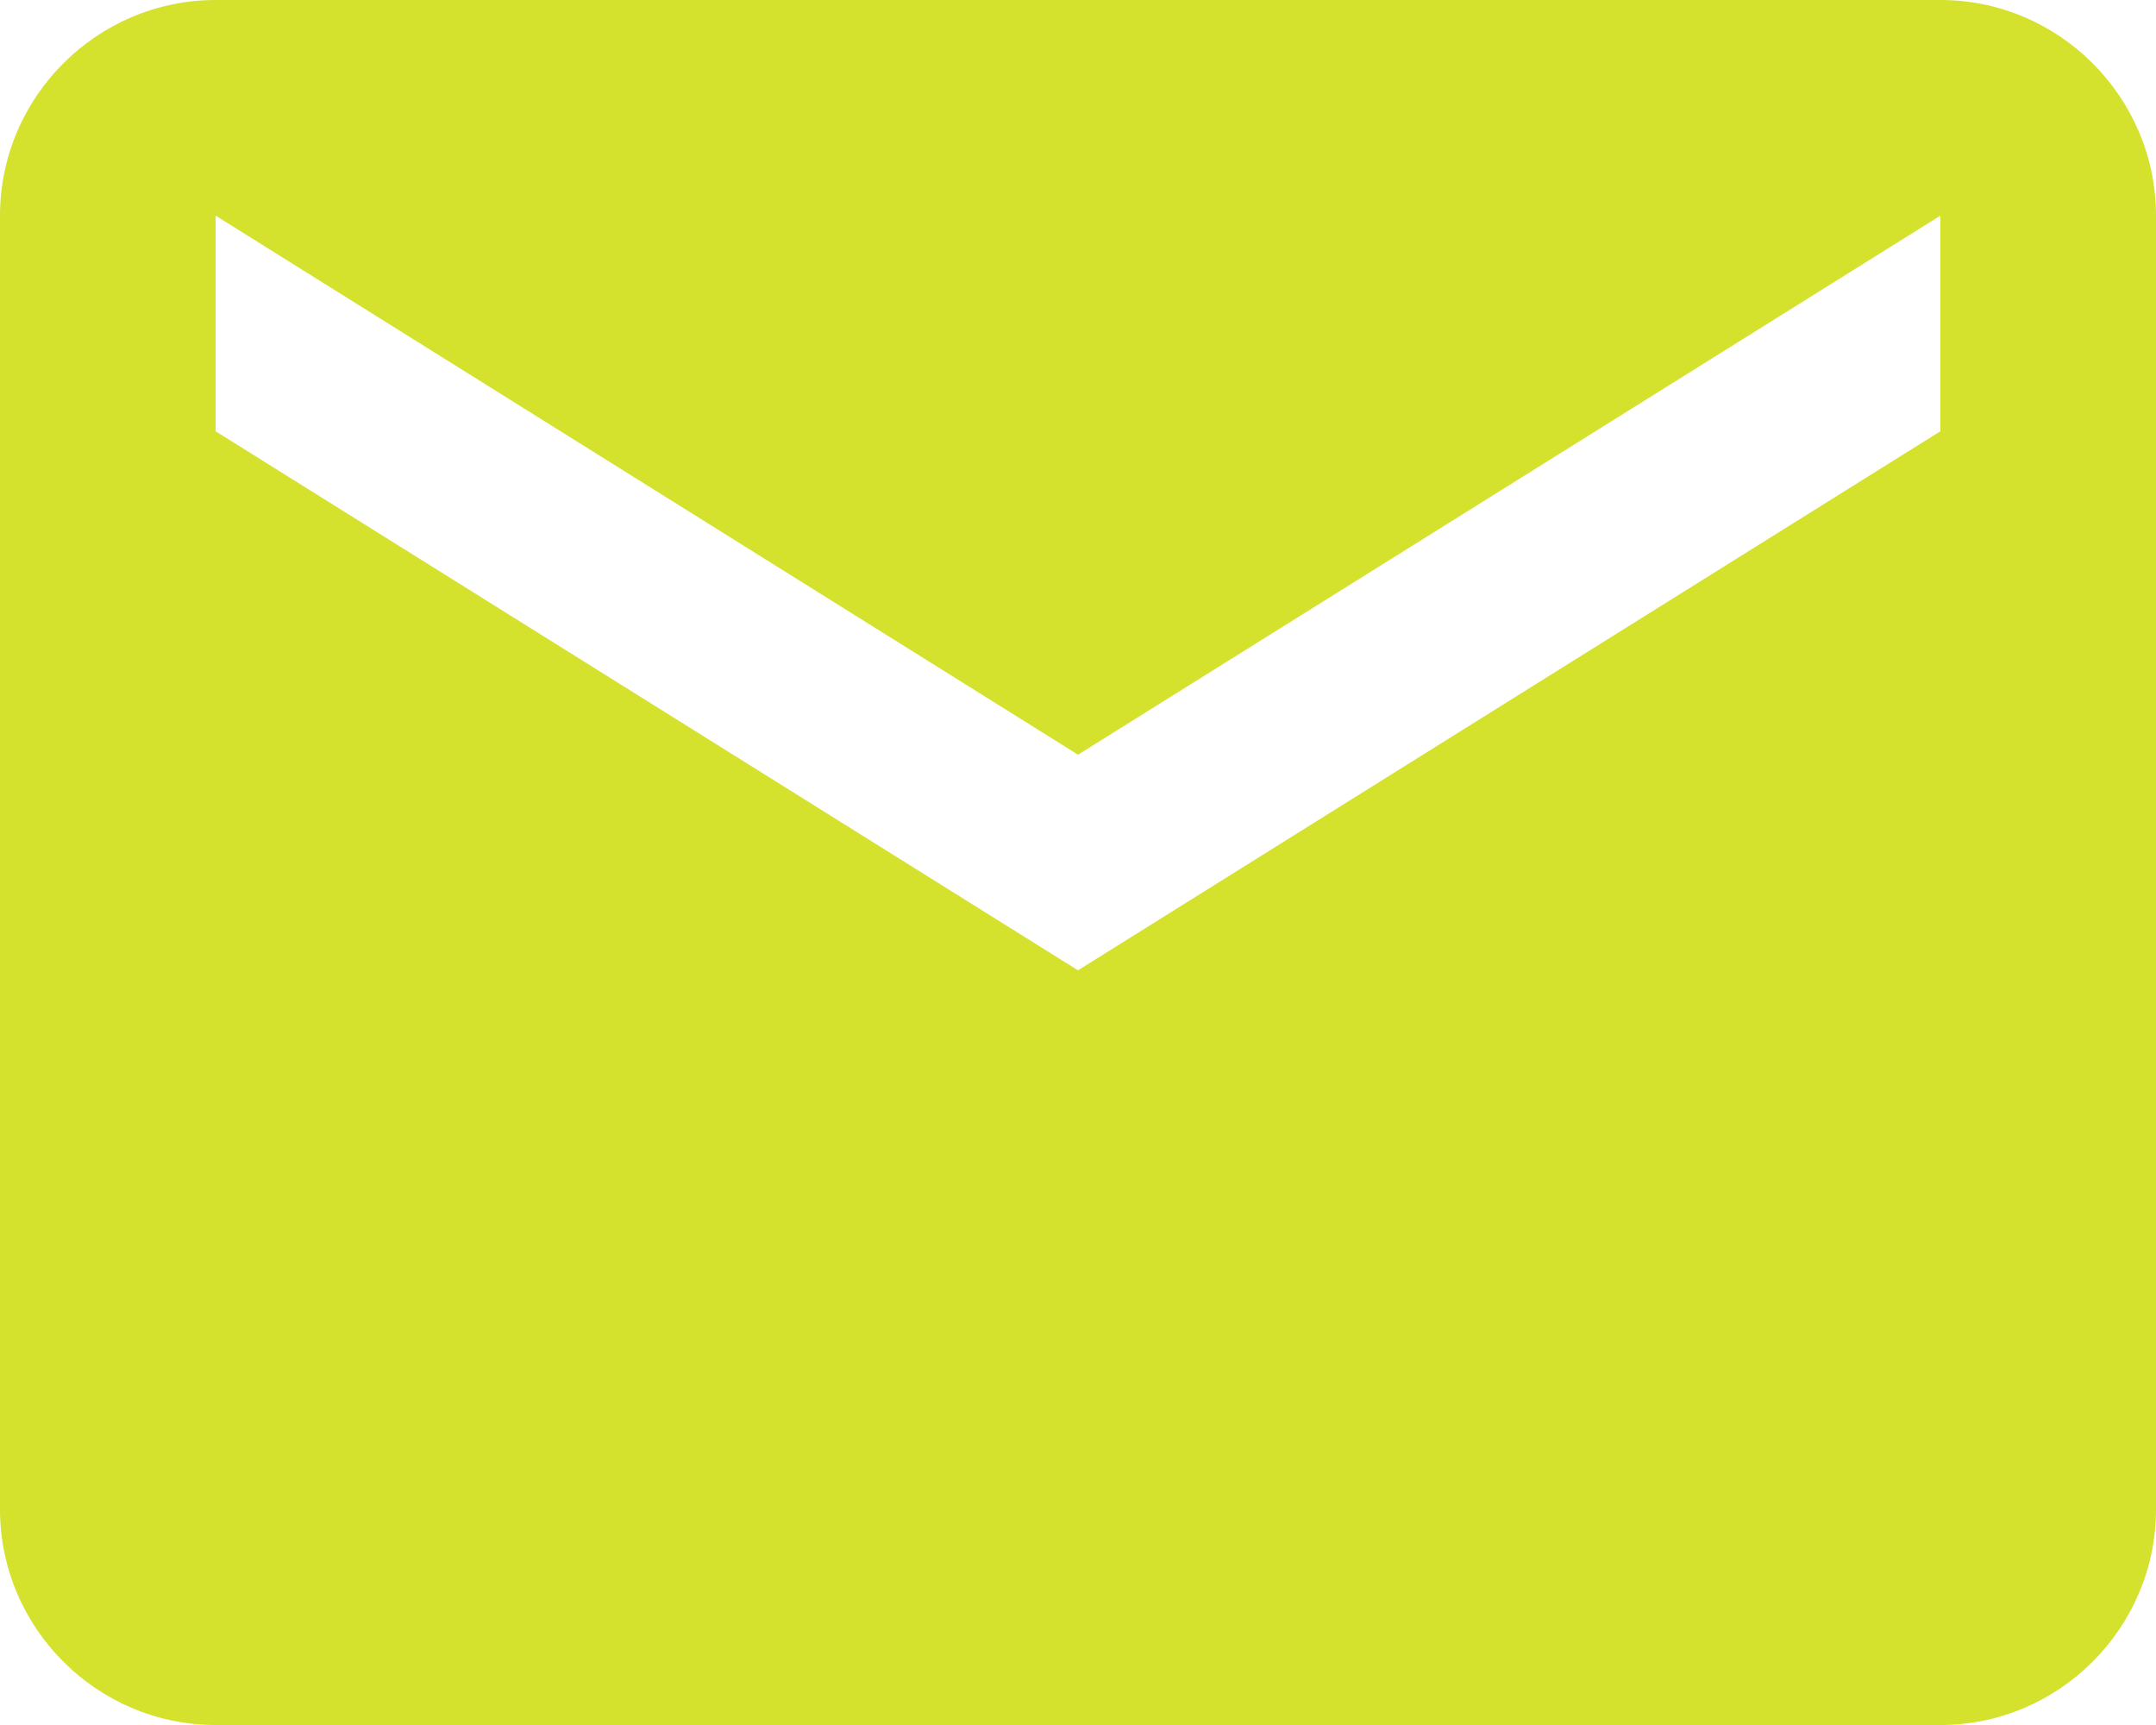 <svg width="30" height="24" viewBox="0 0 30 24" fill="none" xmlns="http://www.w3.org/2000/svg">
<g clip-path="url(#clip0_3_340)">
<path fill-rule="evenodd" clip-rule="evenodd" d="M27 0H3C1.35 0 0 1.35 0 3V21C0 22.65 1.35 24 3 24H27C28.65 24 30 22.65 30 21V3C30 1.35 28.65 0 27 0ZM27 6L15 13.5L3 6V3L15 10.5L27 3V6Z" fill="#D4E22D"/>
</g>
<defs>
<clipPath id="clip0_3_340">
<rect width="30" height="24" fill="white"/>
</clipPath>
</defs>
</svg>
